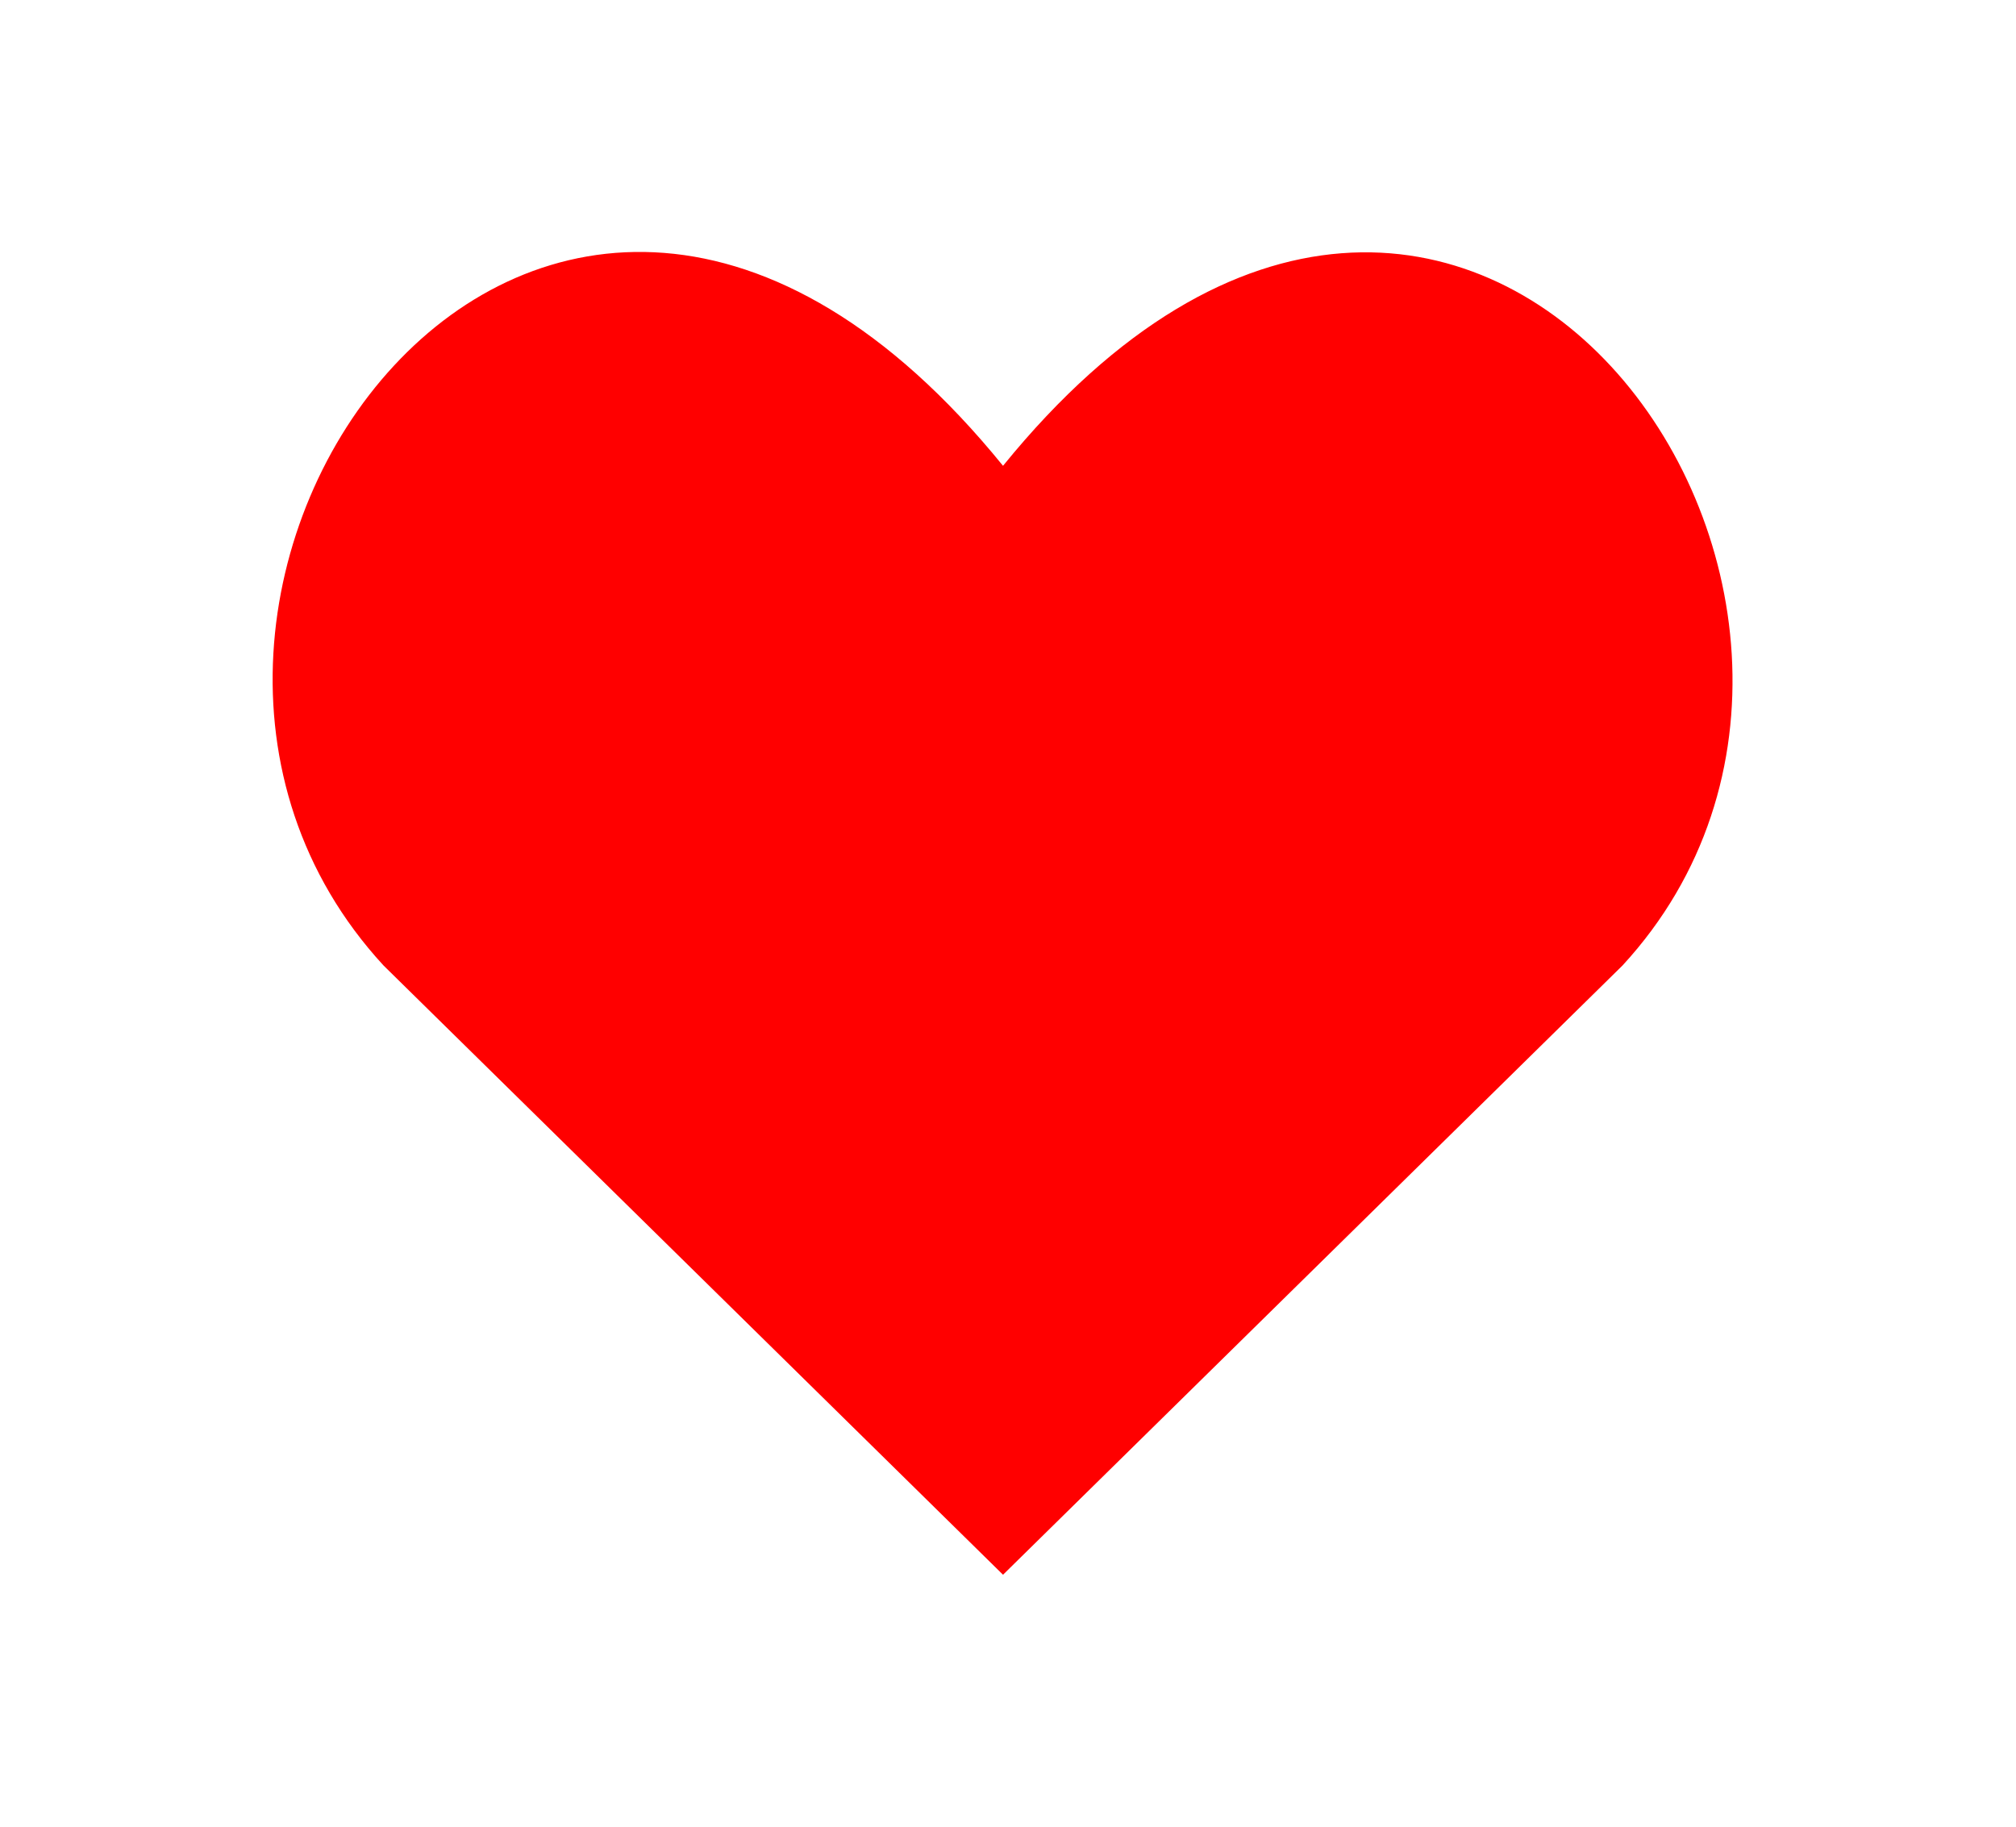 <svg width="32" height="29" viewBox="0 0 32 29" fill="none" xmlns="http://www.w3.org/2000/svg">
<g filter="url(#filter0_d_253_7025)">
<path d="M14.921 24L5.087 14.327C-0.257 8.524 7.599 -2.62 14.921 6.395C22.243 -2.62 30.064 8.562 24.755 14.327L14.921 24Z" fill="#FF0000"/>
</g>
<defs>
<filter id="filter0_d_253_7025" x="0.328" y="0" width="31.172" height="29" filterUnits="userSpaceOnUse" color-interpolation-filters="sRGB">
<feFlood flood-opacity="0" result="BackgroundImageFix"/>
<feColorMatrix in="SourceAlpha" type="matrix" values="0 0 0 0 0 0 0 0 0 0 0 0 0 0 0 0 0 0 127 0" result="hardAlpha"/>
<feOffset dx="1" dy="1"/>
<feGaussianBlur stdDeviation="2"/>
<feComposite in2="hardAlpha" operator="out"/>
<feColorMatrix type="matrix" values="0 0 0 0 0 0 0 0 0 0 0 0 0 0 0 0 0 0 0.25 0"/>
<feBlend mode="normal" in2="BackgroundImageFix" result="effect1_dropShadow_253_7025"/>
<feBlend mode="normal" in="SourceGraphic" in2="effect1_dropShadow_253_7025" result="shape"/>
</filter>
</defs>
</svg>
